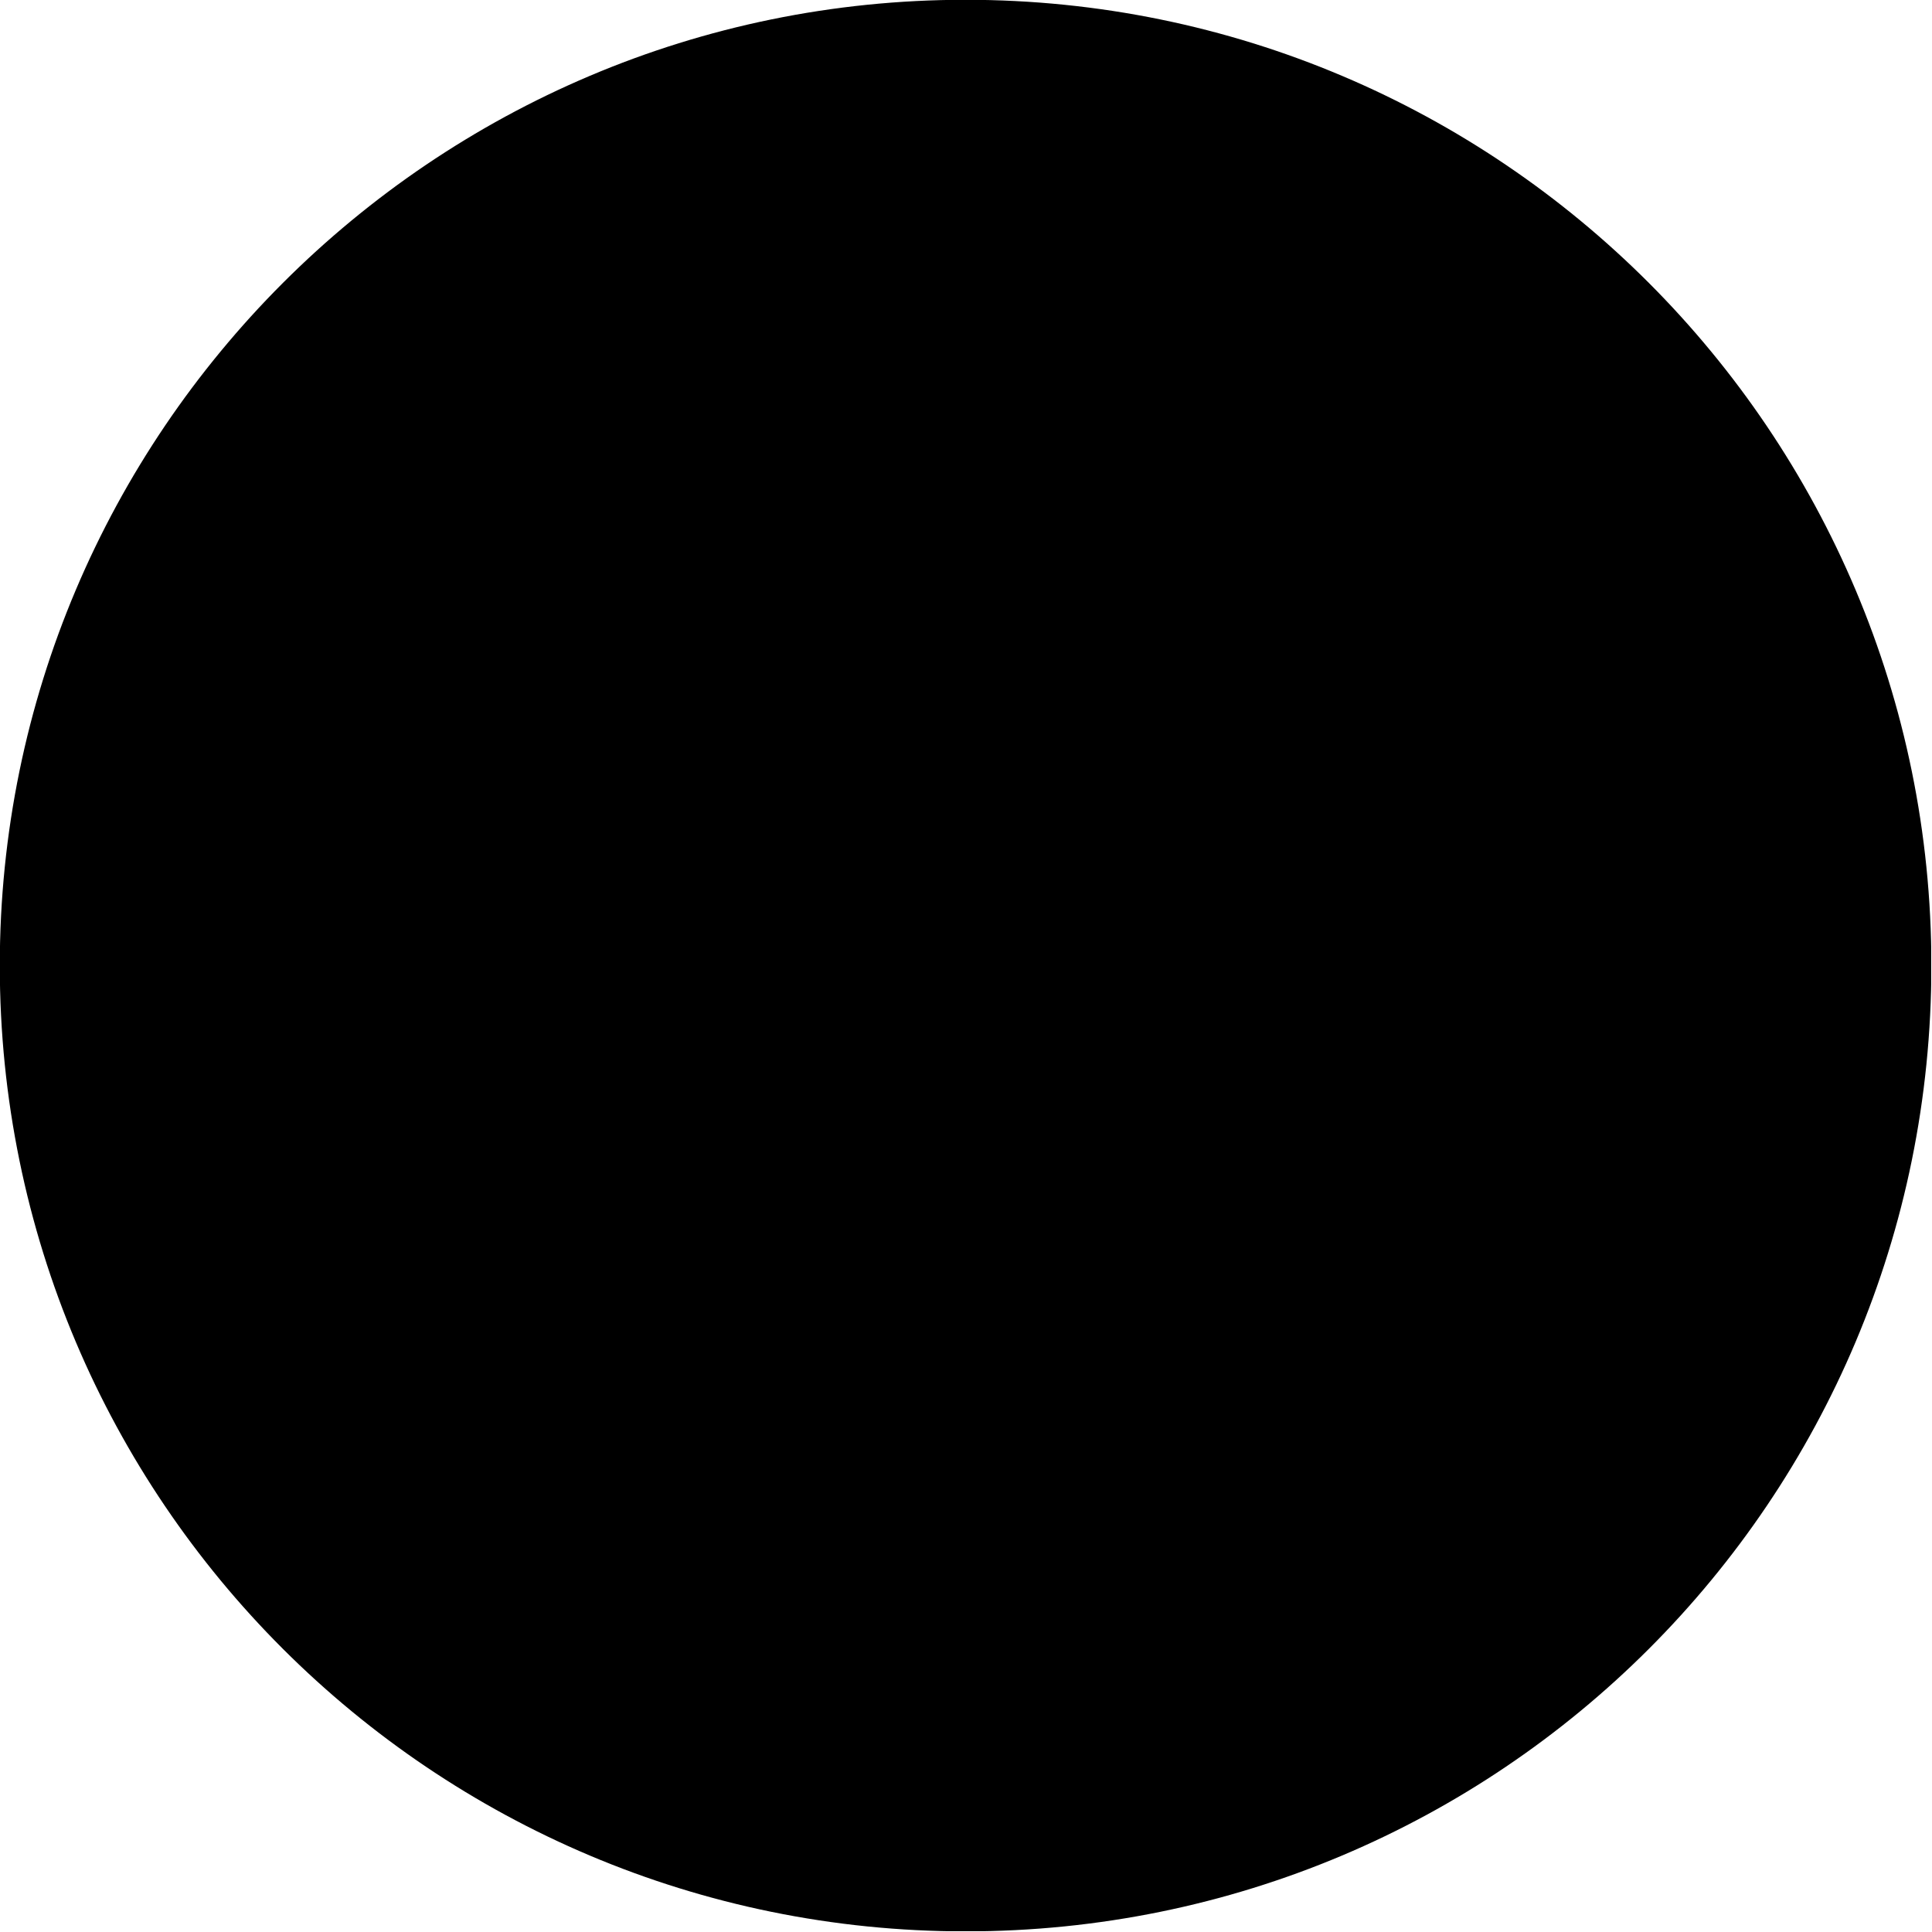 <?xml version="1.0" encoding="UTF-8"?>
<svg xmlns="http://www.w3.org/2000/svg" xmlns:xlink="http://www.w3.org/1999/xlink" width="4.65pt" height="4.65pt" viewBox="0 0 4.65 4.65" version="1.1">
<defs>
<clipPath id="clip1">
  <path d="M 0 0 L 4.648 0 L 4.648 4.648 L 0 4.648 Z M 0 0 "/>
</clipPath>
</defs>
<g id="surface1">
<g clip-path="url(#clip1)" clip-rule="nonzero">
<path style="fill-rule:nonzero;fill:rgb(0%,0%,0%);fill-opacity:1;stroke-width:0.399;stroke-linecap:butt;stroke-linejoin:miter;stroke:rgb(0%,0%,0%);stroke-opacity:1;stroke-miterlimit:10;" d="M 2.124 0.001 C 2.124 1.173 1.175 2.126 -0.001 2.126 C -1.173 2.126 -2.126 1.173 -2.126 0.001 C -2.126 -1.175 -1.173 -2.124 -0.001 -2.124 C 1.175 -2.124 2.124 -1.175 2.124 0.001 Z M 2.124 0.001 " transform="matrix(1,0,0,-1,2.325,2.325)"/>
</g>
</g>
</svg>
